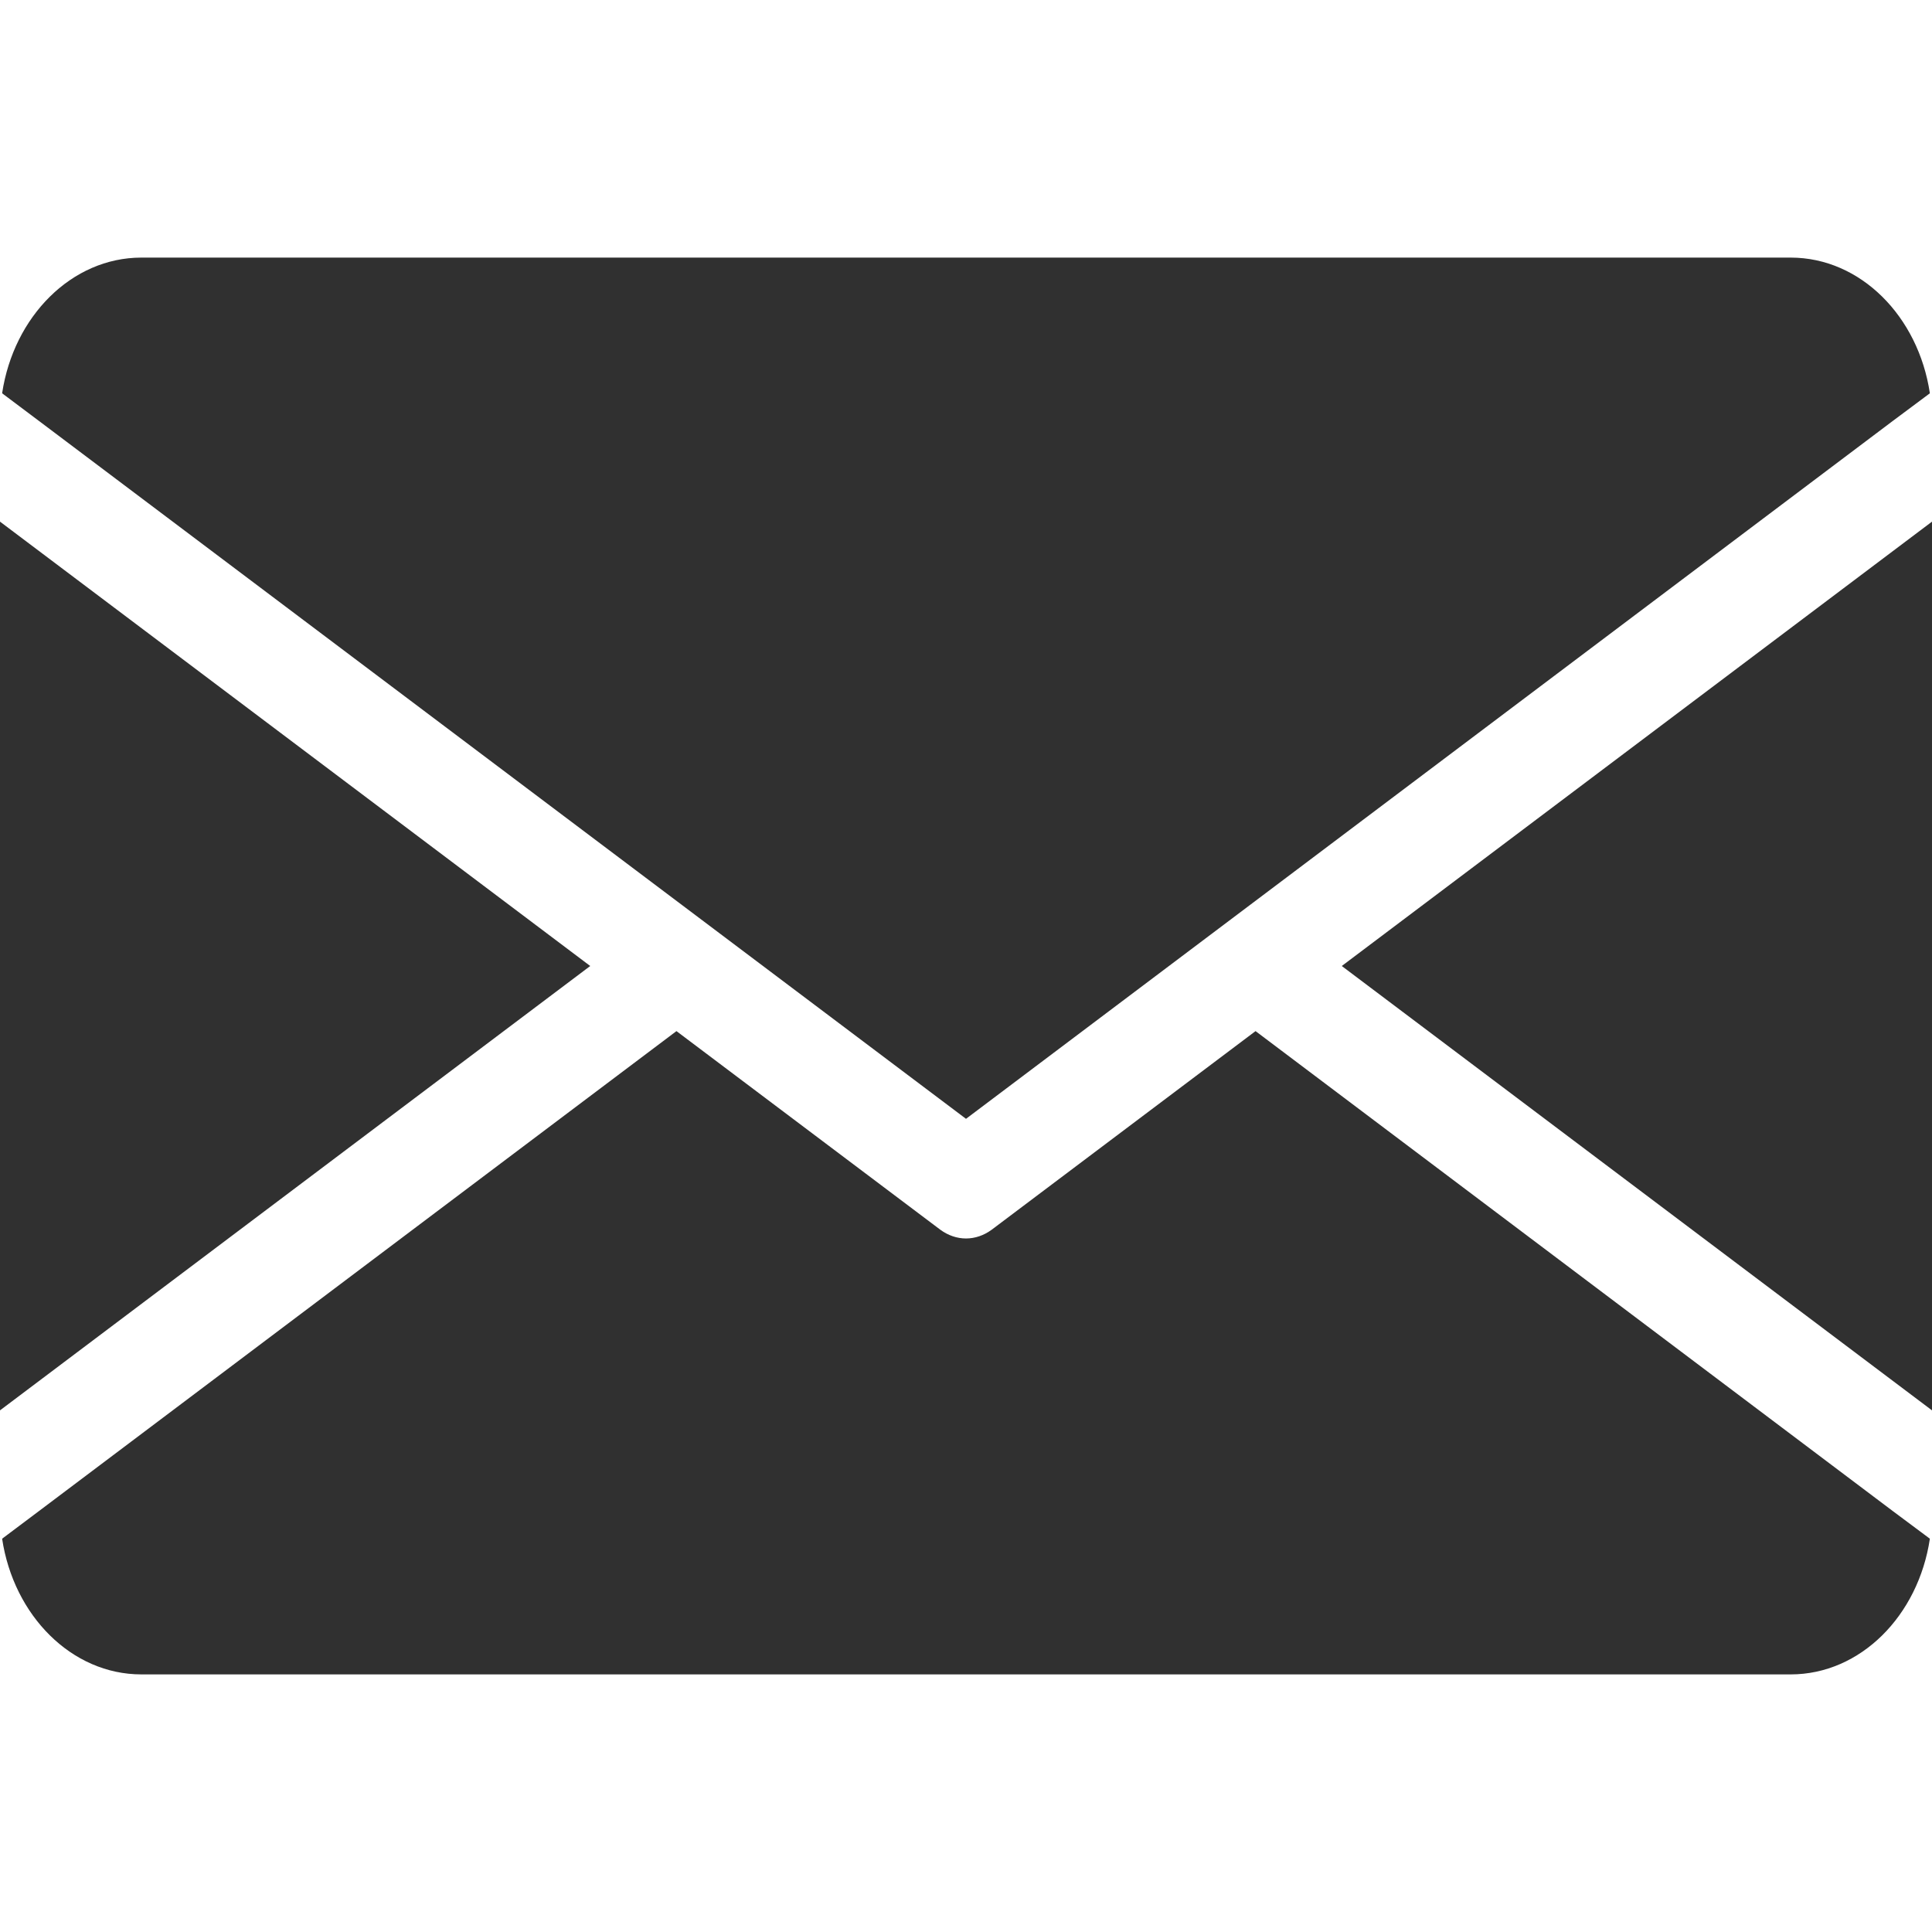 <svg width="30" height="30" viewBox="0 0 30 30" fill="none" xmlns="http://www.w3.org/2000/svg">
<path d="M9.165 15L0 21.9V8.1L9.165 15ZM20.835 15L30 21.9V8.1L20.835 15V15ZM19.496 16.011L15.399 19.095C15.278 19.184 15.139 19.231 15 19.231C14.861 19.231 14.722 19.184 14.601 19.095L10.504 16.011L0.607 23.462L0.033 23.893C0.212 25.086 1.112 26 2.195 26H27.805C28.888 26 29.788 25.09 29.967 23.893L29.389 23.462L19.496 16.011V16.011ZM15 17.373L29.389 6.538L29.967 6.107C29.788 4.91 28.888 4 27.805 4H2.195C1.112 4 0.212 4.914 0.033 6.107L0.607 6.538L15 17.373Z" fill="#303030"/>
</svg>
